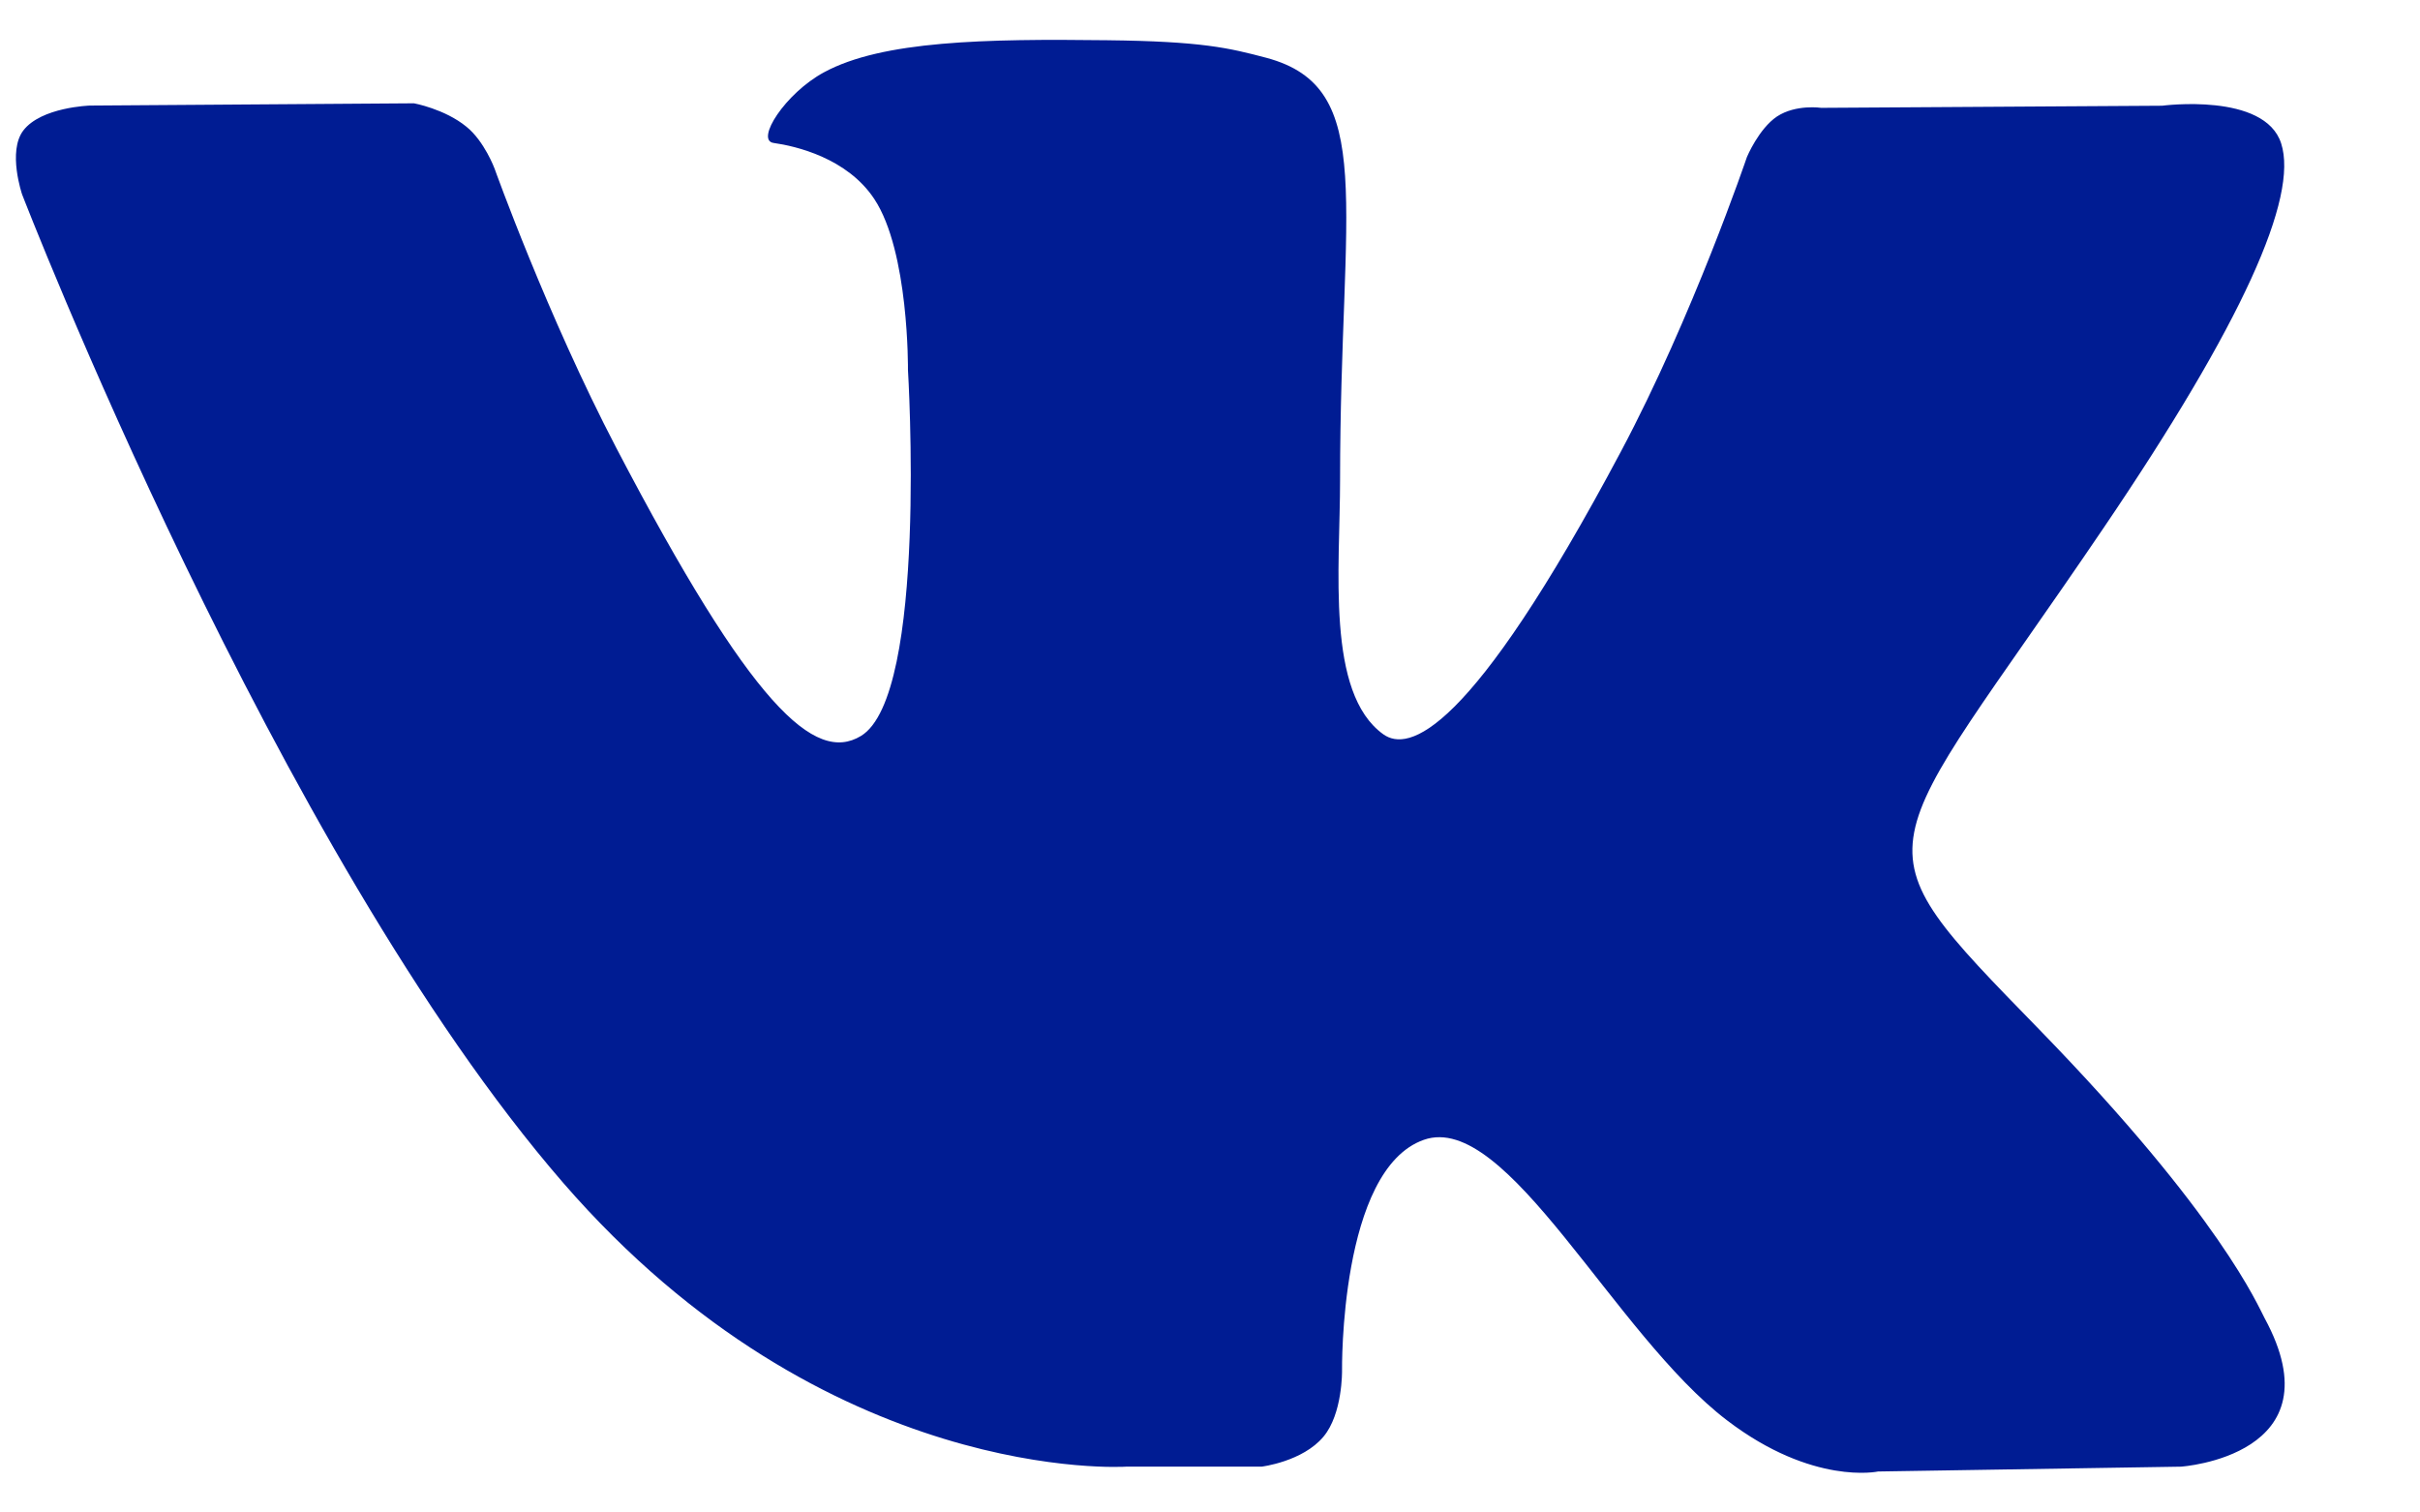 <svg width="16" height="10" viewBox="0 0 16 10" fill="none" xmlns="http://www.w3.org/2000/svg">
<path d="M14.972 8.714C14.931 8.639 14.682 8.039 13.482 6.806C12.225 5.515 12.394 5.725 13.907 3.492C14.829 2.133 15.197 1.303 15.082 0.948C14.973 0.609 14.295 0.699 14.295 0.699L12.041 0.713C12.041 0.713 11.874 0.688 11.749 0.77C11.628 0.851 11.55 1.038 11.55 1.038C11.55 1.038 11.193 2.09 10.717 2.985C9.713 4.873 9.31 4.972 9.146 4.855C8.765 4.582 8.86 3.757 8.86 3.172C8.86 1.342 9.111 0.579 8.372 0.382C8.126 0.317 7.946 0.273 7.319 0.266C6.515 0.256 5.833 0.269 5.448 0.478C5.191 0.617 4.993 0.927 5.114 0.945C5.263 0.966 5.601 1.045 5.78 1.315C6.011 1.663 6.003 2.445 6.003 2.445C6.003 2.445 6.136 4.599 5.692 4.866C5.388 5.05 4.97 4.675 4.075 2.962C3.617 2.085 3.27 1.115 3.27 1.115C3.27 1.115 3.203 0.934 3.084 0.838C2.94 0.72 2.737 0.683 2.737 0.683L0.594 0.698C0.594 0.698 0.272 0.708 0.154 0.863C0.049 1.001 0.146 1.285 0.146 1.285C0.146 1.285 1.824 5.63 3.724 7.821C5.466 9.829 7.445 9.697 7.445 9.697H8.341C8.341 9.697 8.612 9.664 8.75 9.499C8.877 9.348 8.873 9.063 8.873 9.063C8.873 9.063 8.855 7.732 9.414 7.536C9.964 7.343 10.671 8.823 11.42 9.392C11.986 9.823 12.417 9.729 12.417 9.729L14.42 9.697C14.42 9.697 15.468 9.626 14.972 8.714Z" fill="#001C93"/>
</svg>
